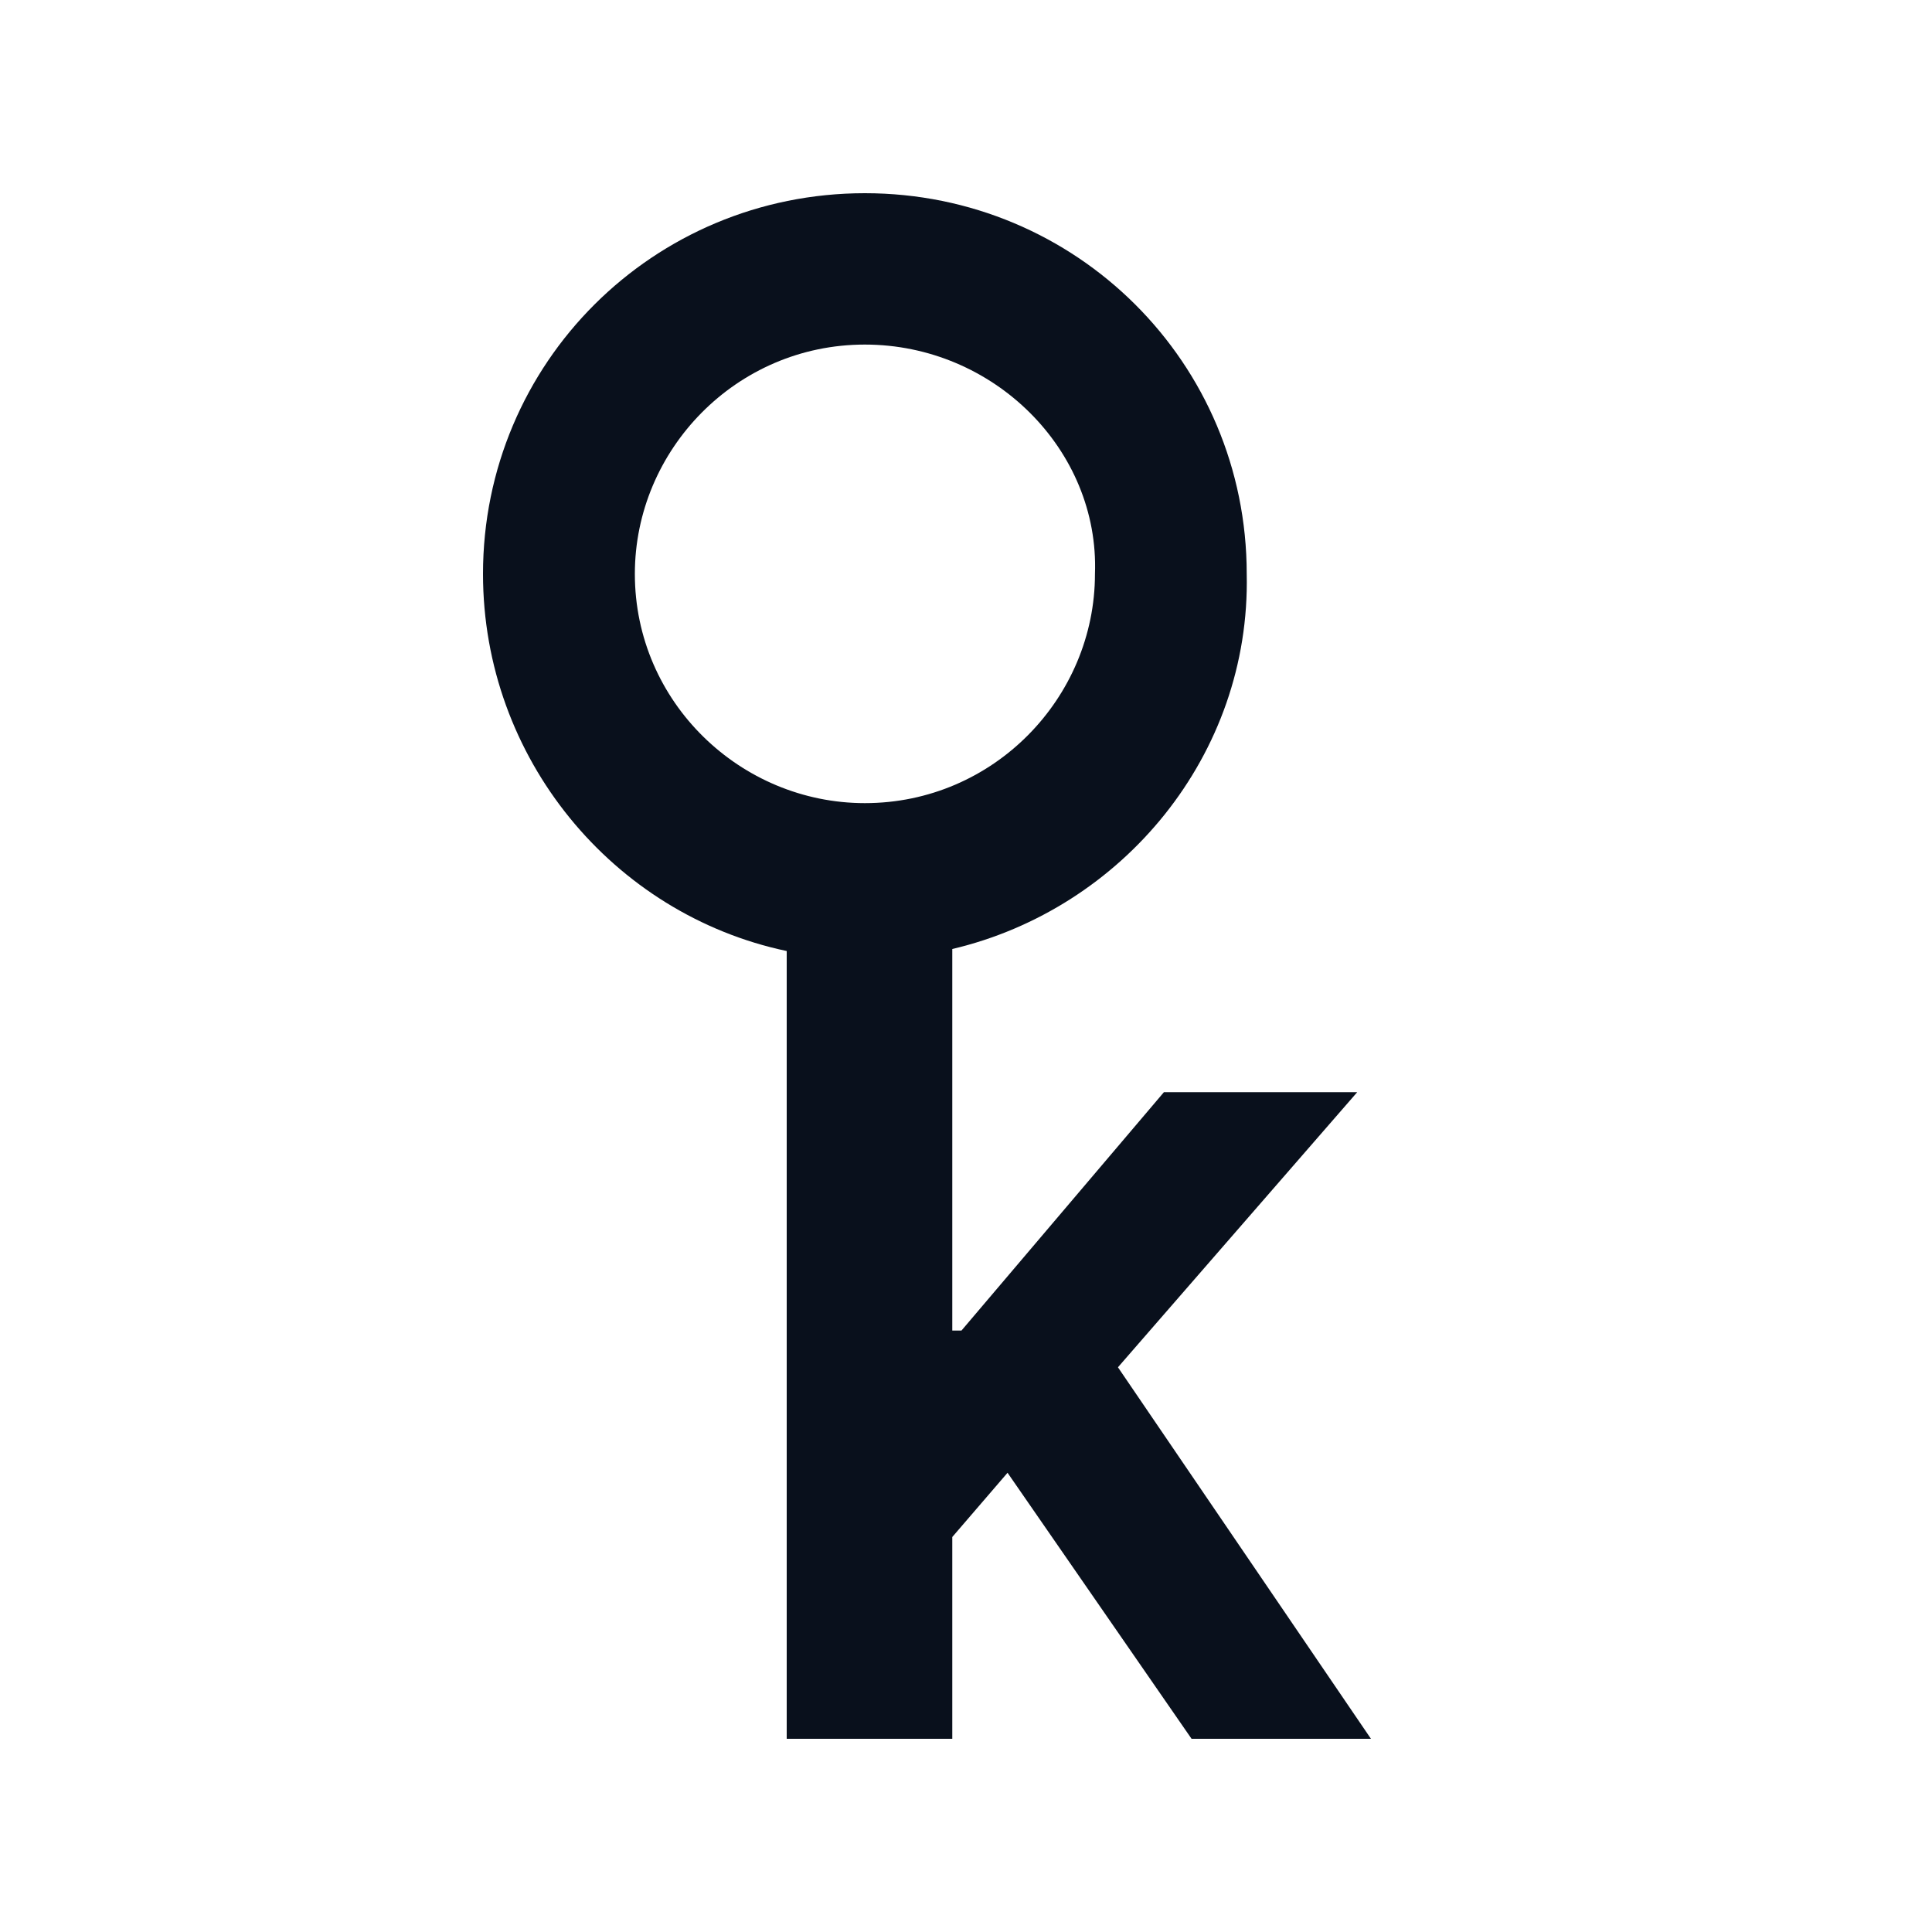 <svg
  width="20"
  height="20"
  viewBox="0 0 20 20"
  fill="none"
  xmlns="http://www.w3.org/2000/svg"
>
  <path
    fill-rule="evenodd"
    clip-rule="evenodd"
    d="M8.144 9.845C6.344 9.465 5 7.848 5 5.941C5 3.757 6.762 2 8.953 2C11.144 2 12.906 3.757 12.906 5.941C12.947 7.815 11.62 9.409 9.858 9.824V13.774H9.953L12.049 11.306H14.05L11.573 14.154L14.192 18H12.335L10.43 15.246L9.858 15.911V18H8.144V9.845ZM6.572 5.941C6.572 4.659 7.62 3.567 8.953 3.567C10.287 3.567 11.382 4.659 11.335 5.941C11.335 7.222 10.287 8.314 8.953 8.314C7.667 8.314 6.572 7.27 6.572 5.941Z"
    fill="#09101C"
  />
</svg>
